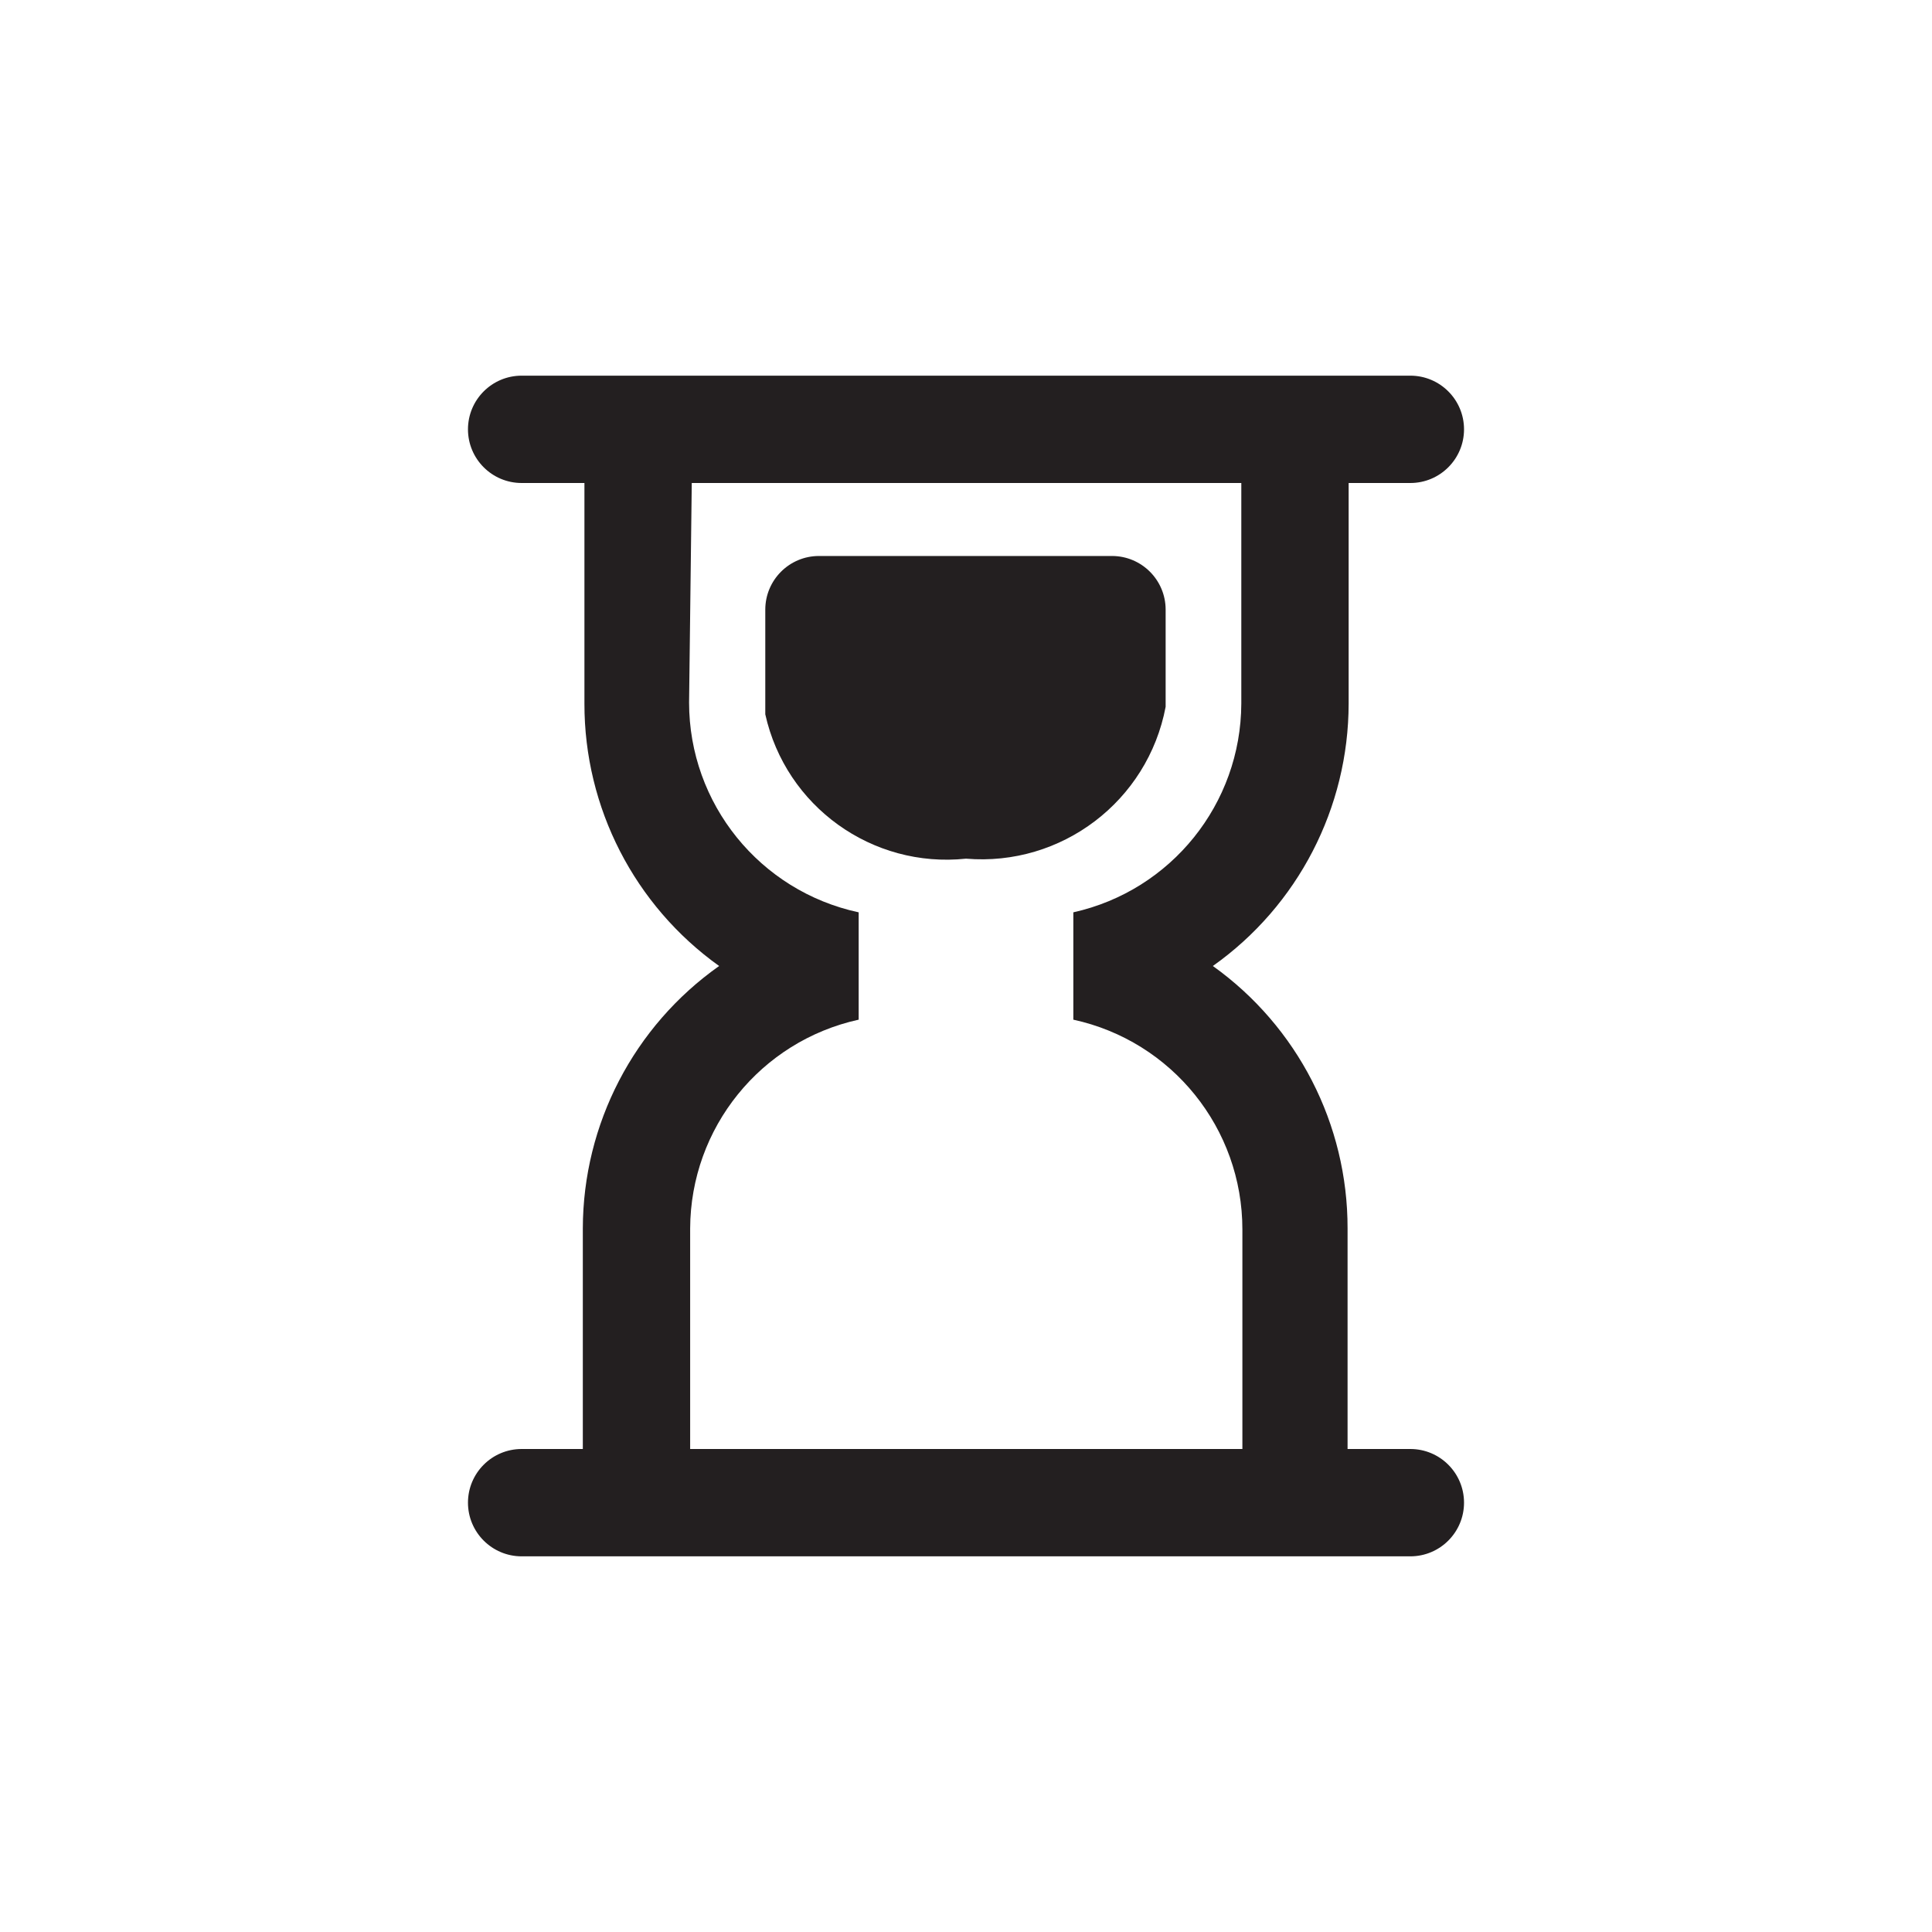 <?xml version="1.0" encoding="UTF-8"?>
<svg width="36px" height="36px" viewBox="0 0 36 36" version="1.1" xmlns="http://www.w3.org/2000/svg" xmlns:xlink="http://www.w3.org/1999/xlink">
    <title>icon_general_36_starttime</title>
    <defs>
        <filter id="filter-1">
            <feColorMatrix in="SourceGraphic" type="matrix" values="0 0 0 0 0 0 0 0 0 0 0 0 0 0 0 0 0 0 1 0"></feColorMatrix>
        </filter>
    </defs>
    <g id="icon_general_36_starttime" stroke="none" stroke-width="1" fill="none" fill-rule="evenodd">
        <g filter="url(#filter-1)" id="meni">
            <g transform="translate(18, 18) rotate(-180) translate(-18, -18) translate(8, 7)">
                <path d="M18.28,20 L17.11,20 L17.11,15.89 C17.113,13.95 16.178,12.128 14.6,11 C16.189,9.878 17.136,8.055 17.14,6.11 L17.14,2 L18.28,2 C18.832,2 19.28,1.552 19.28,1 C19.28,0.448 18.832,0 18.28,0 L1.72,0 C1.168,0 0.72,0.448 0.72,1 C0.72,1.552 1.168,2 1.72,2 L2.89,2 L2.89,6.11 C2.887,8.05 3.822,9.872 5.4,11 C3.814,12.124 2.872,13.946 2.87,15.89 L2.87,20 L1.72,20 C1.168,20 0.72,20.448 0.72,21 C0.72,21.552 1.168,22 1.72,22 L18.28,22 C18.832,22 19.28,21.552 19.28,21 C19.28,20.448 18.832,20 18.28,20 Z M15.11,20 L4.87,20 L4.87,15.89 C4.877,14.021 6.176,12.406 8,12 L8,10 C6.161,9.6 4.849,7.972 4.85,6.09 L4.85,2 L15.14,2 L15.14,6.11 C15.132,7.982 13.828,9.598 12,10 L12,12 C13.843,12.396 15.16,14.025 15.16,15.91 L15.11,20 Z" id="Shape" fill="#231F20" fill-rule="nonzero"></path>
                <path d="M10,13 C8.218,12.851 6.612,14.073 6.28,15.83 C6.28,15.83 6.28,15.92 6.28,15.97 L6.28,17.64 C6.28,18.192 6.728,18.64 7.28,18.64 L12.74,18.64 C13.292,18.64 13.74,18.192 13.74,17.64 L13.74,15.83 C13.74,15.83 13.74,15.73 13.74,15.69 C13.358,13.973 11.749,12.816 10,13 Z" id="Path" fill="#231F20" fill-rule="nonzero"></path>
            </g>
        </g>
    </g>
</svg>